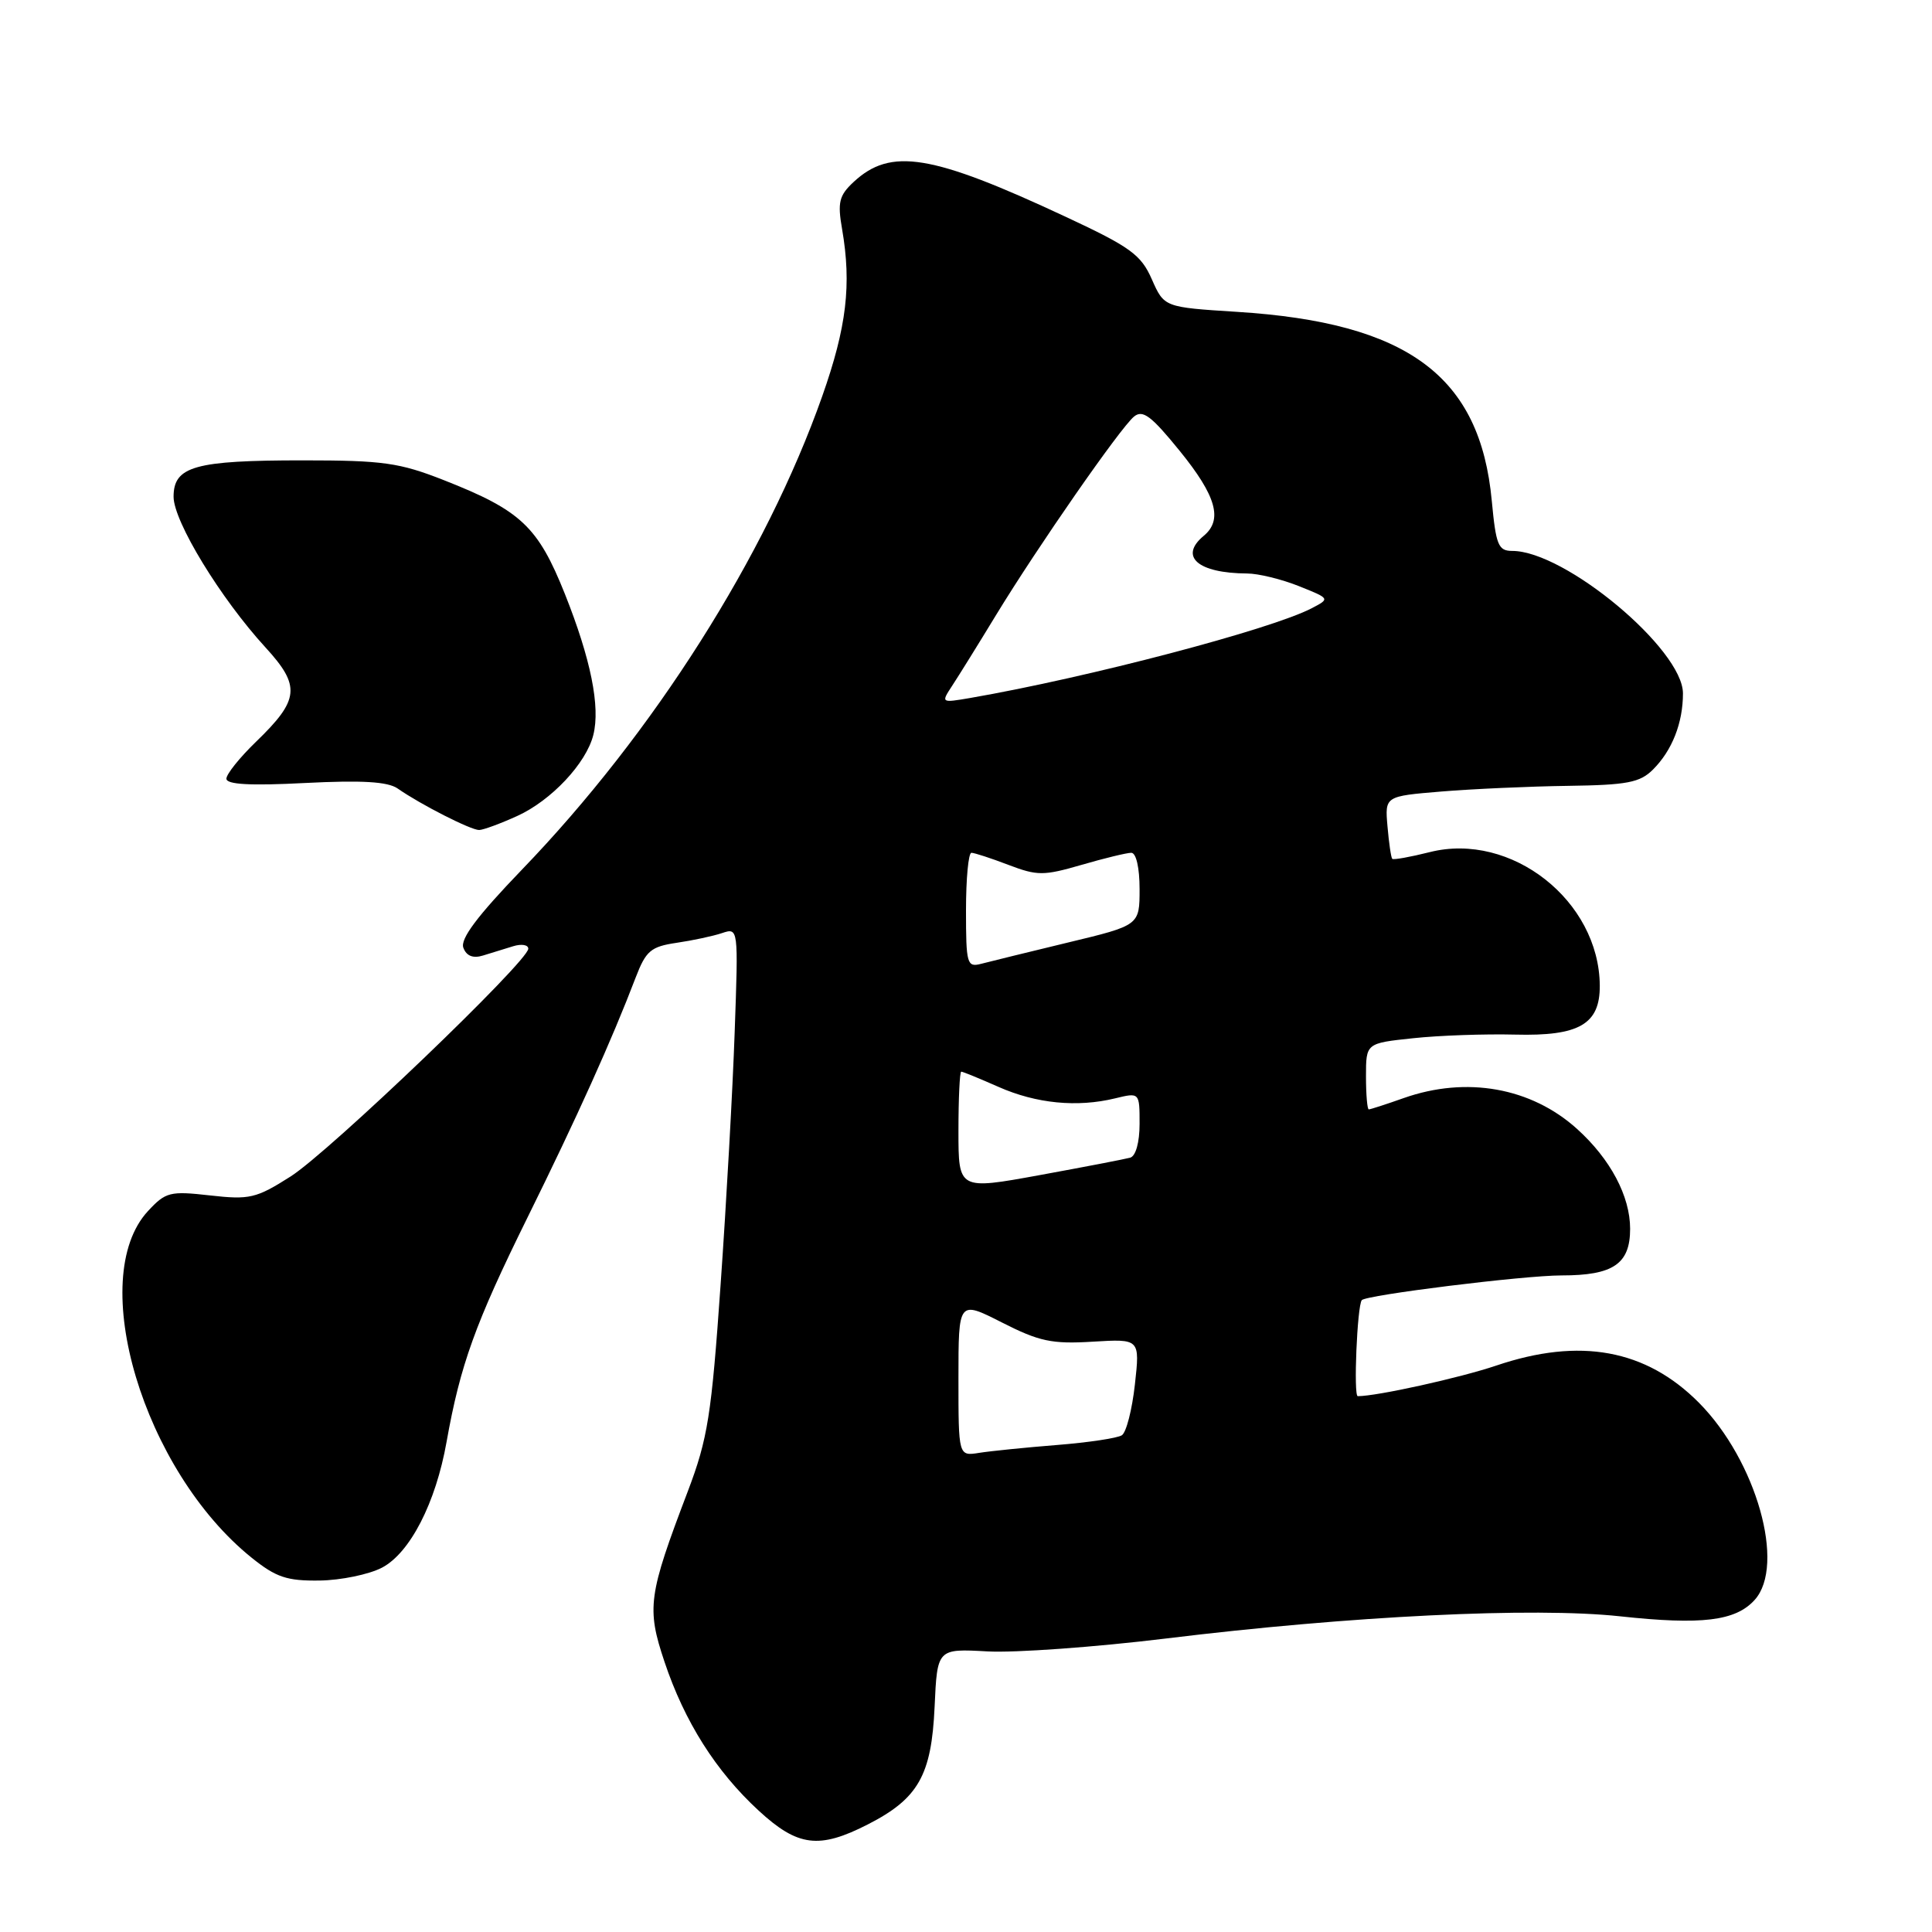 <?xml version="1.0" encoding="UTF-8" standalone="no"?>
<!DOCTYPE svg PUBLIC "-//W3C//DTD SVG 1.1//EN" "http://www.w3.org/Graphics/SVG/1.1/DTD/svg11.dtd" >
<svg xmlns="http://www.w3.org/2000/svg" xmlns:xlink="http://www.w3.org/1999/xlink" version="1.1" viewBox="0 0 256 256">
 <g >
 <path fill="currentColor"
d=" M 114.98 241.75 C 121.68 238.33 123.43 235.25 123.84 226.16 C 124.19 218.45 124.19 218.45 130.85 218.82 C 134.51 219.02 145.15 218.25 154.50 217.11 C 178.99 214.11 203.22 212.93 214.67 214.17 C 225.48 215.34 229.97 214.80 232.50 212.00 C 236.65 207.41 232.73 193.54 225.11 185.86 C 218.08 178.79 209.35 177.19 198.25 180.95 C 193.42 182.58 182.47 185.00 179.91 185.00 C 179.33 185.00 179.83 173.08 180.44 172.28 C 180.96 171.60 201.92 169.00 206.92 169.00 C 213.76 169.00 216.00 167.48 216.00 162.83 C 216.00 158.50 213.39 153.58 208.97 149.59 C 202.89 144.10 194.31 142.57 186.00 145.50 C 183.66 146.33 181.58 147.00 181.37 147.00 C 181.17 147.00 181.00 145.03 181.00 142.62 C 181.00 138.23 181.00 138.23 187.25 137.57 C 190.69 137.20 196.77 136.99 200.77 137.09 C 209.25 137.31 212.01 135.71 211.98 130.60 C 211.90 119.34 200.24 110.19 189.45 112.91 C 186.87 113.56 184.63 113.96 184.48 113.80 C 184.32 113.63 184.04 111.70 183.85 109.50 C 183.50 105.50 183.50 105.50 191.00 104.88 C 195.12 104.54 202.66 104.20 207.75 104.13 C 215.62 104.02 217.30 103.70 219.04 101.96 C 221.57 99.43 223.00 95.79 223.00 91.88 C 223.00 86.04 207.38 73.00 200.38 73.00 C 198.53 73.00 198.22 72.23 197.67 66.37 C 196.13 49.83 186.56 42.74 163.88 41.32 C 154.26 40.71 154.26 40.71 152.62 37.00 C 151.19 33.75 149.79 32.73 141.24 28.74 C 123.41 20.41 118.03 19.53 113.10 24.12 C 111.19 25.90 110.96 26.81 111.58 30.35 C 112.85 37.72 112.19 43.31 108.95 52.50 C 101.48 73.67 86.58 97.16 69.17 115.22 C 63.24 121.38 60.95 124.43 61.40 125.59 C 61.81 126.68 62.69 127.02 64.01 126.61 C 65.11 126.28 66.90 125.72 68.00 125.38 C 69.10 125.04 70.00 125.19 70.00 125.71 C 70.00 127.37 43.62 152.65 38.49 155.90 C 33.94 158.79 33.07 158.99 27.83 158.40 C 22.52 157.80 21.96 157.94 19.61 160.47 C 11.37 169.37 19.00 194.88 33.35 206.41 C 36.57 209.00 38.02 209.49 42.35 209.43 C 45.18 209.39 48.90 208.62 50.62 207.72 C 54.33 205.77 57.74 199.14 59.17 191.07 C 60.99 180.85 62.97 175.36 69.87 161.38 C 76.50 147.96 81.06 137.83 84.24 129.50 C 85.59 125.99 86.24 125.43 89.64 124.93 C 91.76 124.62 94.48 124.04 95.67 123.64 C 97.84 122.92 97.84 122.92 97.35 136.71 C 97.09 144.29 96.25 159.33 95.49 170.13 C 94.27 187.60 93.79 190.62 91.13 197.63 C 85.89 211.40 85.66 213.06 88.05 220.20 C 90.70 228.12 94.85 234.69 100.53 239.92 C 105.71 244.69 108.52 245.05 114.98 241.75 Z  M 68.54 108.12 C 73.05 106.07 77.68 101.14 78.62 97.38 C 79.56 93.63 78.29 87.34 74.85 78.70 C 71.28 69.77 69.03 67.64 58.83 63.63 C 52.94 61.31 50.76 61.00 40.14 61.00 C 25.80 61.00 23.00 61.79 23.00 65.82 C 23.00 69.09 29.23 79.30 35.18 85.79 C 39.87 90.91 39.69 92.72 33.92 98.29 C 31.77 100.37 30.00 102.57 30.00 103.18 C 30.00 103.95 33.15 104.13 40.44 103.75 C 47.96 103.37 51.38 103.57 52.69 104.48 C 55.74 106.61 62.41 110.00 63.49 109.98 C 64.04 109.97 66.32 109.13 68.54 108.12 Z  M 127.00 182.63 C 127.00 172.31 127.00 172.31 132.75 175.23 C 137.70 177.75 139.38 178.11 144.78 177.78 C 151.05 177.40 151.05 177.40 150.38 183.45 C 150.01 186.78 149.24 189.81 148.65 190.18 C 148.07 190.56 144.20 191.14 140.05 191.47 C 135.90 191.80 131.26 192.27 129.75 192.51 C 127.00 192.95 127.00 192.95 127.00 182.63 Z  M 127.00 149.84 C 127.00 145.53 127.17 142.00 127.37 142.00 C 127.58 142.00 129.80 142.91 132.31 144.02 C 137.31 146.23 142.72 146.76 147.75 145.54 C 151.00 144.75 151.00 144.75 151.00 148.91 C 151.00 151.38 150.49 153.20 149.75 153.40 C 149.06 153.59 143.66 154.63 137.75 155.71 C 127.00 157.67 127.00 157.67 127.00 149.84 Z  M 128.00 120.62 C 128.00 116.43 128.32 113.00 128.72 113.00 C 129.11 113.00 131.32 113.72 133.62 114.60 C 137.46 116.06 138.27 116.06 143.31 114.60 C 146.33 113.72 149.30 113.00 149.90 113.00 C 150.55 113.00 151.00 114.99 151.00 117.80 C 151.00 122.61 151.00 122.61 141.51 124.89 C 136.29 126.15 131.12 127.42 130.01 127.71 C 128.13 128.20 128.00 127.75 128.00 120.62 Z  M 126.19 90.83 C 127.03 89.55 129.64 85.35 131.98 81.50 C 137.49 72.46 148.42 56.73 150.25 55.21 C 151.41 54.24 152.54 55.09 156.33 59.76 C 161.17 65.72 162.06 68.88 159.50 71.00 C 156.19 73.75 158.72 75.95 165.23 75.99 C 166.73 75.99 169.82 76.75 172.10 77.66 C 176.25 79.32 176.25 79.32 173.82 80.59 C 168.45 83.40 144.17 89.78 128.59 92.48 C 124.67 93.15 124.67 93.15 126.19 90.83 Z "/>
</g>
</svg>